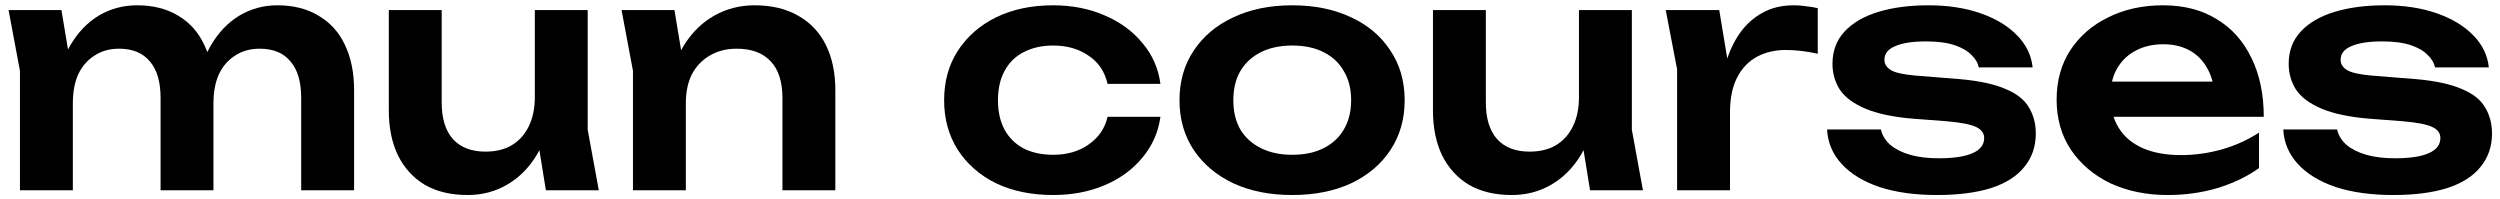 <svg width="151" height="12" viewBox="0 0 151 12" fill="none" xmlns="http://www.w3.org/2000/svg">
<path d="M0.517 0.607H3.711L4.4 4.758V11.492H1.205V4.28L0.517 0.607ZM8.283 0.32C9.252 0.32 10.081 0.531 10.77 0.952C11.459 1.36 11.981 1.946 12.338 2.711C12.708 3.477 12.893 4.388 12.893 5.447V11.492H9.699V5.925C9.699 4.943 9.482 4.204 9.048 3.706C8.627 3.196 8.009 2.941 7.193 2.941C6.619 2.941 6.121 3.081 5.701 3.362C5.28 3.63 4.955 4.006 4.725 4.49C4.508 4.975 4.4 5.555 4.4 6.231L3.348 5.676C3.475 4.529 3.769 3.56 4.228 2.769C4.687 1.978 5.261 1.372 5.949 0.952C6.651 0.531 7.429 0.32 8.283 0.32ZM16.757 0.32C17.727 0.32 18.555 0.531 19.244 0.952C19.945 1.36 20.475 1.946 20.832 2.711C21.202 3.477 21.387 4.388 21.387 5.447V11.492H18.192V5.925C18.192 4.943 17.975 4.204 17.542 3.706C17.121 3.196 16.502 2.941 15.686 2.941C15.112 2.941 14.615 3.081 14.194 3.362C13.773 3.63 13.448 4.006 13.218 4.49C13.002 4.975 12.893 5.555 12.893 6.231L11.841 5.676C11.969 4.529 12.262 3.56 12.721 2.769C13.18 1.978 13.754 1.372 14.443 0.952C15.144 0.531 15.916 0.32 16.757 0.32Z" fill="black"/>
<path d="M28.247 11.779C27.24 11.779 26.379 11.575 25.665 11.167C24.963 10.746 24.421 10.153 24.039 9.388C23.669 8.622 23.484 7.717 23.484 6.671V0.607H26.678V6.193C26.678 7.162 26.908 7.902 27.367 8.412C27.826 8.909 28.477 9.158 29.318 9.158C29.943 9.158 30.473 9.03 30.906 8.775C31.352 8.508 31.697 8.125 31.939 7.628C32.181 7.13 32.303 6.55 32.303 5.887L33.336 6.442C33.208 7.564 32.908 8.527 32.436 9.33C31.965 10.121 31.365 10.727 30.638 11.148C29.924 11.568 29.127 11.779 28.247 11.779ZM32.972 11.492L32.303 7.36V0.607H35.497V7.838L36.167 11.492H32.972Z" fill="black"/>
<path d="M37.542 0.607H40.737L41.425 4.758V11.492H38.231V4.28L37.542 0.607ZM45.576 0.32C46.609 0.32 47.489 0.531 48.216 0.952C48.943 1.36 49.498 1.946 49.88 2.711C50.263 3.477 50.454 4.388 50.454 5.447V11.492H47.26V5.925C47.26 4.943 47.024 4.204 46.552 3.706C46.08 3.196 45.392 2.941 44.486 2.941C43.874 2.941 43.332 3.081 42.86 3.362C42.401 3.63 42.044 4.006 41.789 4.49C41.547 4.975 41.425 5.555 41.425 6.231L40.373 5.676C40.501 4.529 40.807 3.56 41.291 2.769C41.776 1.978 42.388 1.372 43.128 0.952C43.867 0.531 44.684 0.32 45.576 0.32Z" fill="black"/>
<path d="M70.09 7.054C69.963 7.985 69.599 8.807 69 9.521C68.413 10.236 67.654 10.79 66.723 11.186C65.793 11.581 64.753 11.779 63.605 11.779C62.305 11.779 61.157 11.543 60.162 11.071C59.18 10.586 58.409 9.91 57.847 9.043C57.299 8.176 57.025 7.181 57.025 6.059C57.025 4.924 57.299 3.929 57.847 3.075C58.409 2.208 59.18 1.532 60.162 1.047C61.157 0.563 62.305 0.32 63.605 0.32C64.753 0.32 65.793 0.524 66.723 0.932C67.654 1.328 68.413 1.883 69 2.597C69.599 3.298 69.963 4.121 70.09 5.064H66.896C66.73 4.325 66.347 3.757 65.748 3.362C65.161 2.954 64.447 2.75 63.605 2.75C62.929 2.75 62.337 2.884 61.826 3.151C61.329 3.406 60.946 3.783 60.679 4.28C60.411 4.765 60.277 5.358 60.277 6.059C60.277 6.748 60.411 7.341 60.679 7.838C60.946 8.323 61.329 8.699 61.826 8.967C62.337 9.222 62.929 9.349 63.605 9.349C64.46 9.349 65.18 9.139 65.767 8.718C66.366 8.297 66.743 7.742 66.896 7.054H70.09Z" fill="black"/>
<path d="M78.051 11.779C76.699 11.779 75.513 11.543 74.493 11.071C73.473 10.586 72.676 9.917 72.102 9.062C71.528 8.195 71.241 7.194 71.241 6.059C71.241 4.911 71.528 3.91 72.102 3.056C72.676 2.189 73.473 1.519 74.493 1.047C75.513 0.563 76.699 0.32 78.051 0.32C79.403 0.32 80.589 0.563 81.609 1.047C82.629 1.519 83.42 2.189 83.981 3.056C84.555 3.91 84.842 4.911 84.842 6.059C84.842 7.194 84.555 8.195 83.981 9.062C83.42 9.917 82.629 10.586 81.609 11.071C80.589 11.543 79.403 11.779 78.051 11.779ZM78.051 9.349C78.791 9.349 79.422 9.215 79.945 8.948C80.481 8.68 80.889 8.304 81.169 7.819C81.462 7.322 81.609 6.735 81.609 6.059C81.609 5.37 81.462 4.784 81.169 4.299C80.889 3.802 80.481 3.419 79.945 3.151C79.422 2.884 78.791 2.75 78.051 2.75C77.324 2.75 76.693 2.884 76.157 3.151C75.622 3.419 75.207 3.802 74.914 4.299C74.633 4.784 74.493 5.37 74.493 6.059C74.493 6.735 74.633 7.322 74.914 7.819C75.207 8.304 75.622 8.68 76.157 8.948C76.693 9.215 77.324 9.349 78.051 9.349Z" fill="black"/>
<path d="M91.314 11.779C90.306 11.779 89.445 11.575 88.731 11.167C88.03 10.746 87.488 10.153 87.105 9.388C86.736 8.622 86.551 7.717 86.551 6.671V0.607H89.745V6.193C89.745 7.162 89.975 7.902 90.434 8.412C90.893 8.909 91.543 9.158 92.385 9.158C93.01 9.158 93.539 9.03 93.973 8.775C94.419 8.508 94.763 8.125 95.006 7.628C95.248 7.13 95.369 6.55 95.369 5.887L96.402 6.442C96.275 7.564 95.975 8.527 95.503 9.33C95.031 10.121 94.432 10.727 93.705 11.148C92.991 11.568 92.194 11.779 91.314 11.779ZM96.039 11.492L95.369 7.36V0.607H98.564V7.838L99.233 11.492H96.039Z" fill="black"/>
<path d="M100.609 0.607H103.842L104.492 4.529V11.492H101.297V4.184L100.609 0.607ZM109.791 0.492V3.247C109.459 3.171 109.128 3.113 108.796 3.075C108.464 3.037 108.152 3.018 107.859 3.018C107.221 3.018 106.647 3.151 106.137 3.419C105.627 3.687 105.225 4.102 104.932 4.663C104.639 5.224 104.492 5.932 104.492 6.786L103.822 5.983C103.899 5.205 104.039 4.478 104.243 3.802C104.447 3.113 104.728 2.514 105.085 2.004C105.455 1.481 105.908 1.073 106.443 0.779C106.979 0.473 107.616 0.32 108.356 0.32C108.598 0.32 108.841 0.339 109.083 0.378C109.338 0.403 109.574 0.441 109.791 0.492Z" fill="black"/>
<path d="M122.962 8.068C122.962 8.846 122.733 9.515 122.274 10.076C121.827 10.637 121.158 11.065 120.265 11.358C119.372 11.638 118.282 11.779 116.994 11.779C115.668 11.779 114.514 11.619 113.532 11.3C112.55 10.969 111.784 10.503 111.236 9.904C110.688 9.305 110.394 8.61 110.356 7.819H113.608C113.685 8.176 113.876 8.488 114.182 8.756C114.488 9.011 114.883 9.209 115.368 9.349C115.865 9.49 116.439 9.56 117.09 9.56C117.995 9.56 118.677 9.458 119.136 9.254C119.608 9.05 119.844 8.744 119.844 8.335C119.844 8.042 119.678 7.819 119.347 7.666C119.028 7.513 118.435 7.398 117.568 7.322L115.54 7.169C114.329 7.067 113.366 6.863 112.652 6.556C111.937 6.25 111.427 5.868 111.121 5.409C110.828 4.937 110.681 4.42 110.681 3.859C110.681 3.081 110.924 2.431 111.408 1.908C111.893 1.385 112.569 0.99 113.436 0.722C114.316 0.454 115.33 0.32 116.477 0.32C117.651 0.32 118.696 0.48 119.615 0.799C120.533 1.117 121.266 1.557 121.815 2.118C122.376 2.68 122.694 3.33 122.771 4.07H119.519C119.468 3.802 119.321 3.553 119.079 3.324C118.85 3.081 118.512 2.884 118.065 2.731C117.619 2.578 117.039 2.501 116.324 2.501C115.521 2.501 114.903 2.597 114.469 2.788C114.035 2.967 113.819 3.241 113.819 3.611C113.819 3.866 113.952 4.076 114.22 4.242C114.488 4.395 114.985 4.503 115.712 4.567L118.352 4.777C119.525 4.879 120.45 5.077 121.126 5.37C121.802 5.651 122.274 6.021 122.541 6.48C122.822 6.939 122.962 7.468 122.962 8.068Z" fill="black"/>
<path d="M130.934 11.779C129.646 11.779 128.492 11.543 127.472 11.071C126.465 10.586 125.667 9.91 125.081 9.043C124.507 8.176 124.22 7.169 124.22 6.021C124.22 4.886 124.494 3.891 125.043 3.037C125.604 2.182 126.369 1.519 127.338 1.047C128.307 0.563 129.41 0.32 130.647 0.32C131.91 0.32 132.994 0.601 133.899 1.162C134.805 1.71 135.5 2.488 135.985 3.496C136.482 4.503 136.731 5.689 136.731 7.054H126.783V4.93H135.009L133.766 5.696C133.715 5.058 133.555 4.516 133.287 4.07C133.032 3.623 132.682 3.279 132.235 3.037C131.789 2.794 131.266 2.673 130.667 2.673C130.016 2.673 129.449 2.807 128.964 3.075C128.492 3.33 128.122 3.693 127.855 4.165C127.6 4.624 127.472 5.166 127.472 5.791C127.472 6.544 127.638 7.188 127.969 7.723C128.301 8.259 128.786 8.667 129.423 8.948C130.061 9.228 130.832 9.368 131.738 9.368C132.554 9.368 133.377 9.254 134.206 9.024C135.034 8.782 135.78 8.444 136.444 8.01V10.153C135.729 10.663 134.894 11.065 133.938 11.358C132.994 11.638 131.993 11.779 130.934 11.779Z" fill="black"/>
<path d="M150.517 8.068C150.517 8.846 150.287 9.515 149.828 10.076C149.382 10.637 148.712 11.065 147.819 11.358C146.927 11.638 145.836 11.779 144.548 11.779C143.222 11.779 142.068 11.619 141.086 11.3C140.104 10.969 139.339 10.503 138.79 9.904C138.242 9.305 137.949 8.61 137.91 7.819H141.162C141.239 8.176 141.43 8.488 141.736 8.756C142.042 9.011 142.438 9.209 142.922 9.349C143.42 9.49 143.994 9.56 144.644 9.56C145.549 9.56 146.232 9.458 146.691 9.254C147.163 9.05 147.399 8.744 147.399 8.335C147.399 8.042 147.233 7.819 146.901 7.666C146.582 7.513 145.989 7.398 145.122 7.322L143.094 7.169C141.883 7.067 140.92 6.863 140.206 6.556C139.492 6.25 138.982 5.868 138.676 5.409C138.382 4.937 138.236 4.42 138.236 3.859C138.236 3.081 138.478 2.431 138.963 1.908C139.447 1.385 140.123 0.99 140.99 0.722C141.87 0.454 142.884 0.32 144.032 0.32C145.205 0.32 146.251 0.48 147.169 0.799C148.087 1.117 148.82 1.557 149.369 2.118C149.93 2.68 150.249 3.33 150.325 4.07H147.073C147.022 3.802 146.876 3.553 146.633 3.324C146.404 3.081 146.066 2.884 145.62 2.731C145.173 2.578 144.593 2.501 143.879 2.501C143.075 2.501 142.457 2.597 142.023 2.788C141.59 2.967 141.373 3.241 141.373 3.611C141.373 3.866 141.507 4.076 141.775 4.242C142.042 4.395 142.54 4.503 143.267 4.567L145.906 4.777C147.08 4.879 148.004 5.077 148.68 5.37C149.356 5.651 149.828 6.021 150.096 6.48C150.376 6.939 150.517 7.468 150.517 8.068Z" fill="black"/>
</svg>

